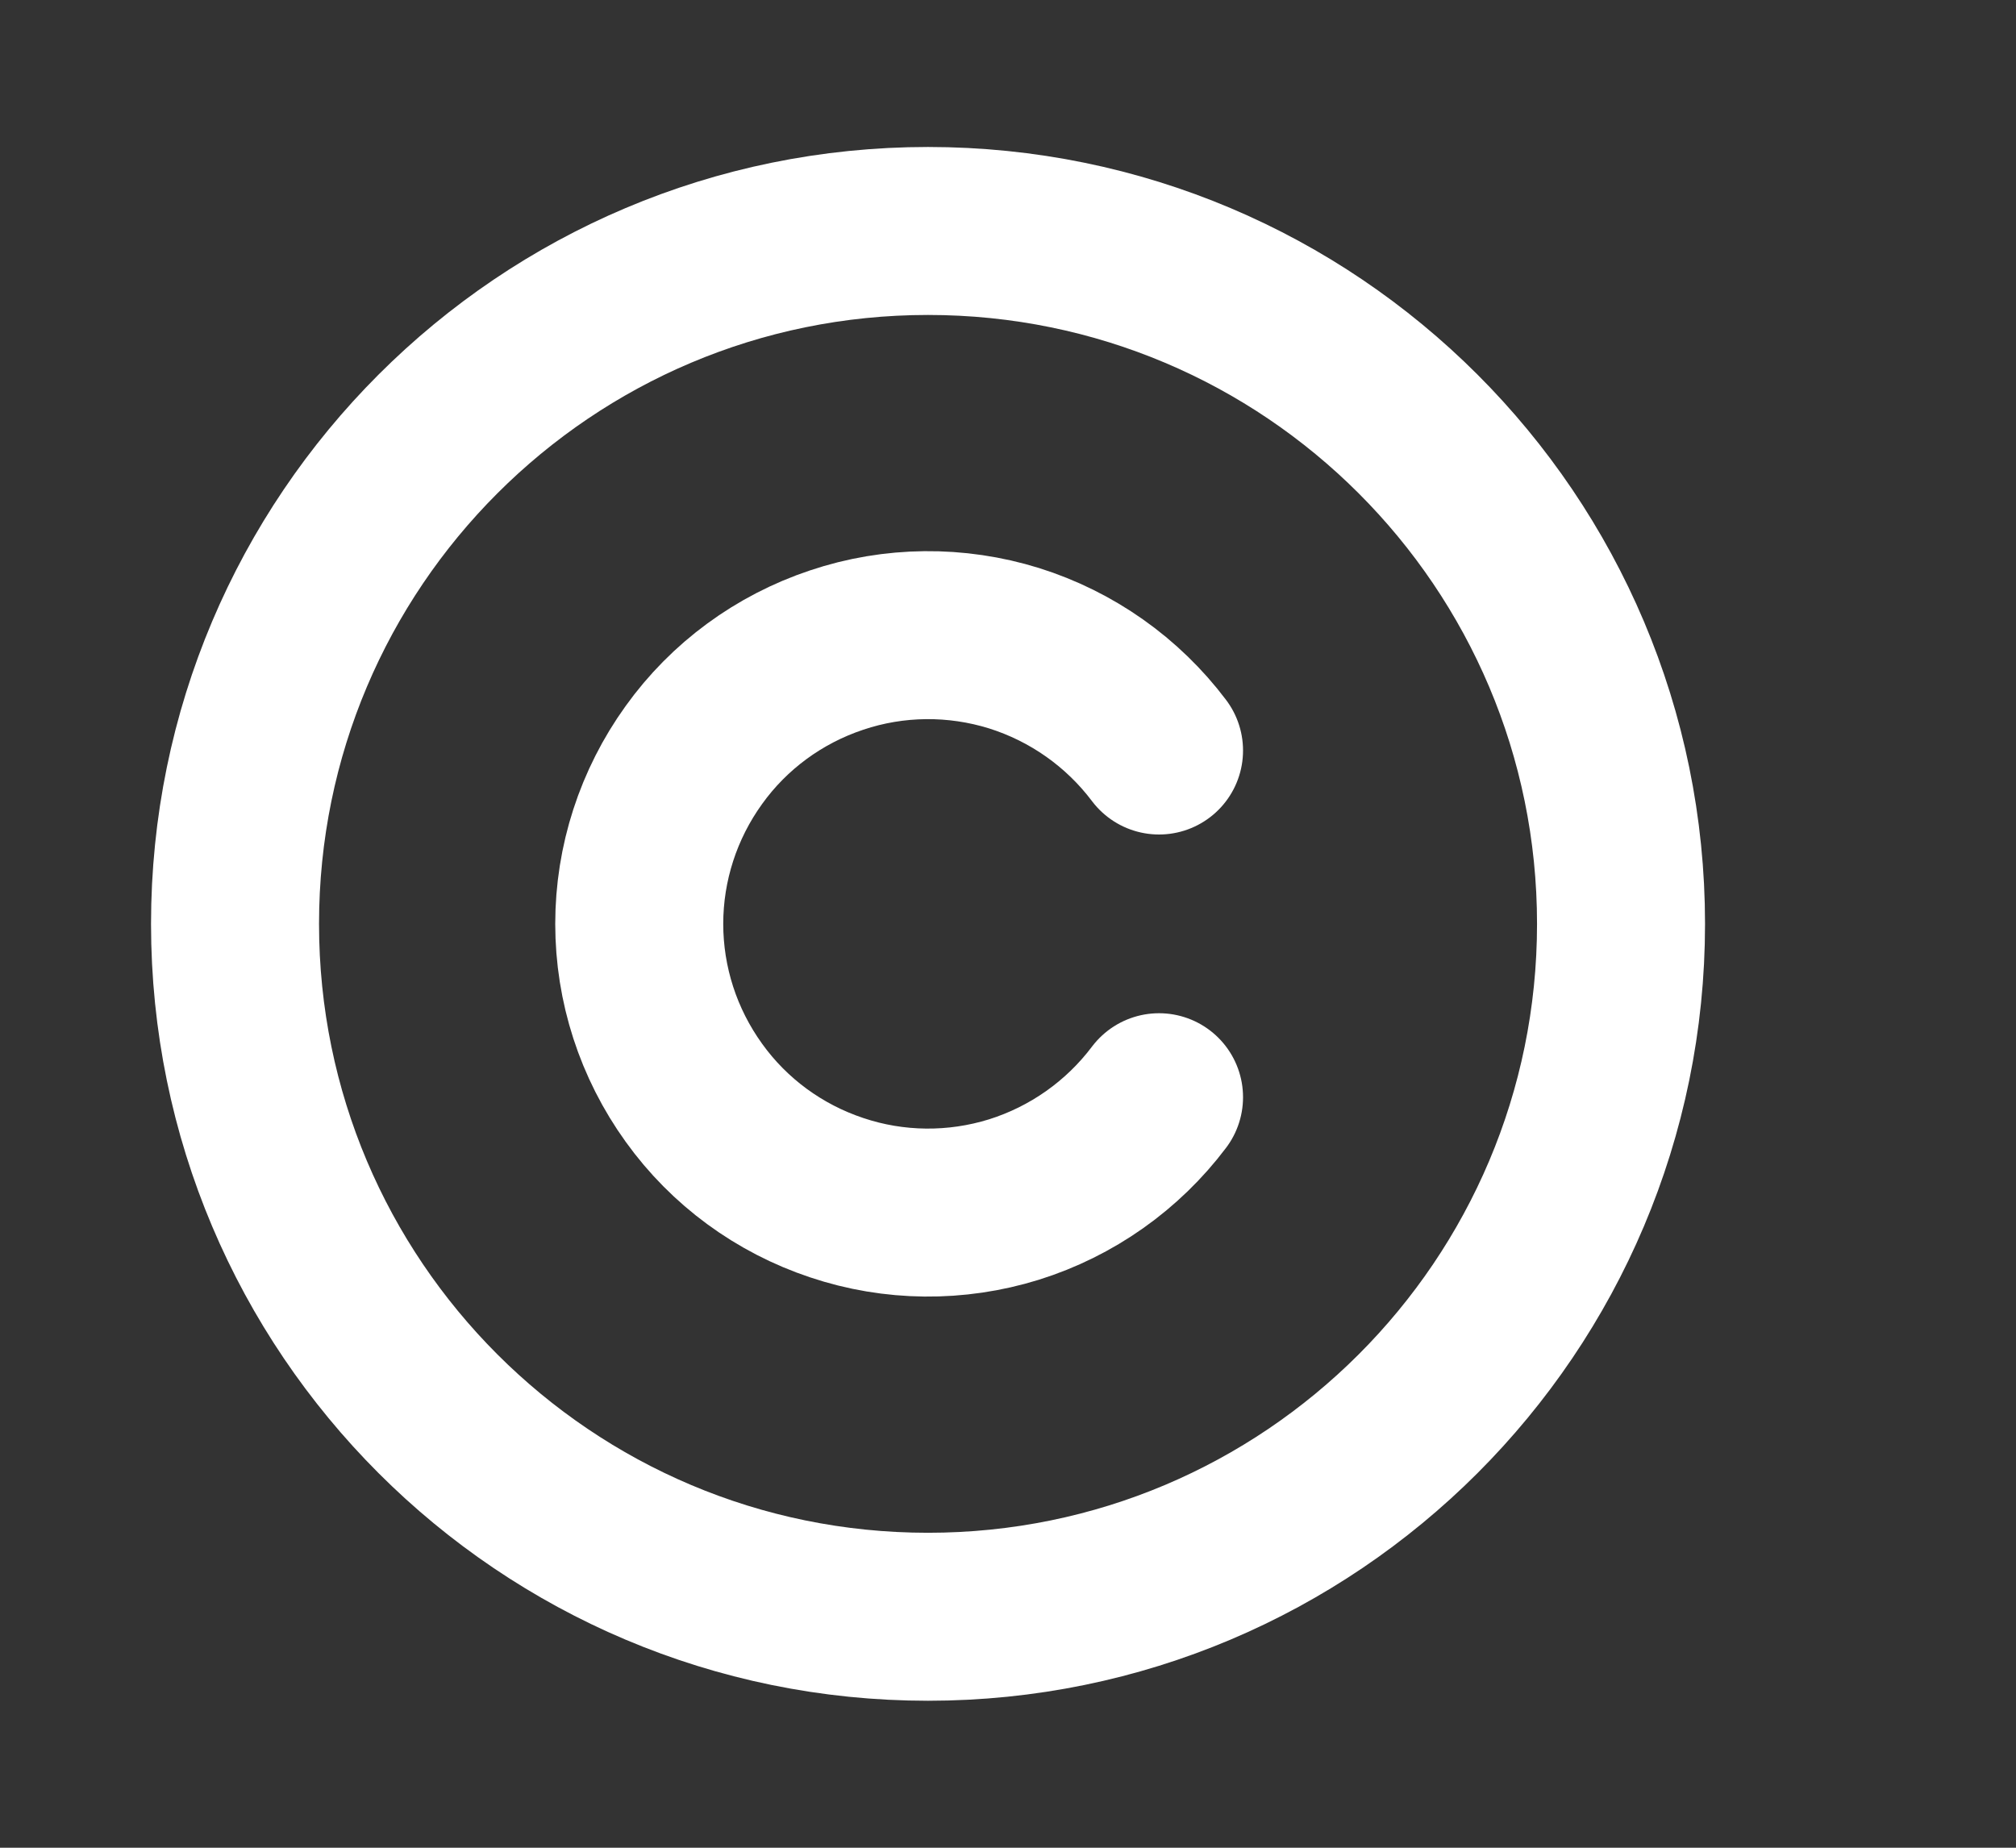 <svg width="12" height="11" viewBox="0 0 12 11" fill="none" xmlns="http://www.w3.org/2000/svg">
<rect x="0" y="0" width="12" height="11" fill="#333333" stroke="none"/>
<path d="M5.524 9.625C7.802 9.625 9.649 7.778 9.649 5.5C9.649 3.222 7.802 1.375 5.524 1.375C3.246 1.375 1.399 3.222 1.399 5.5C1.399 7.778 3.246 9.625 5.524 9.625Z" stroke="white" stroke-linecap="round" stroke-linejoin="round"/>
<path d="M6.899 6.532C6.682 6.82 6.38 7.033 6.036 7.141C5.692 7.248 5.322 7.245 4.98 7.13C4.638 7.016 4.34 6.798 4.13 6.505C3.919 6.212 3.805 5.861 3.805 5.5C3.805 5.139 3.919 4.788 4.13 4.495C4.34 4.202 4.638 3.984 4.98 3.87C5.322 3.755 5.692 3.752 6.036 3.859C6.38 3.967 6.682 4.18 6.899 4.468" stroke="white" stroke-linecap="round" stroke-linejoin="round"/>
</svg>
